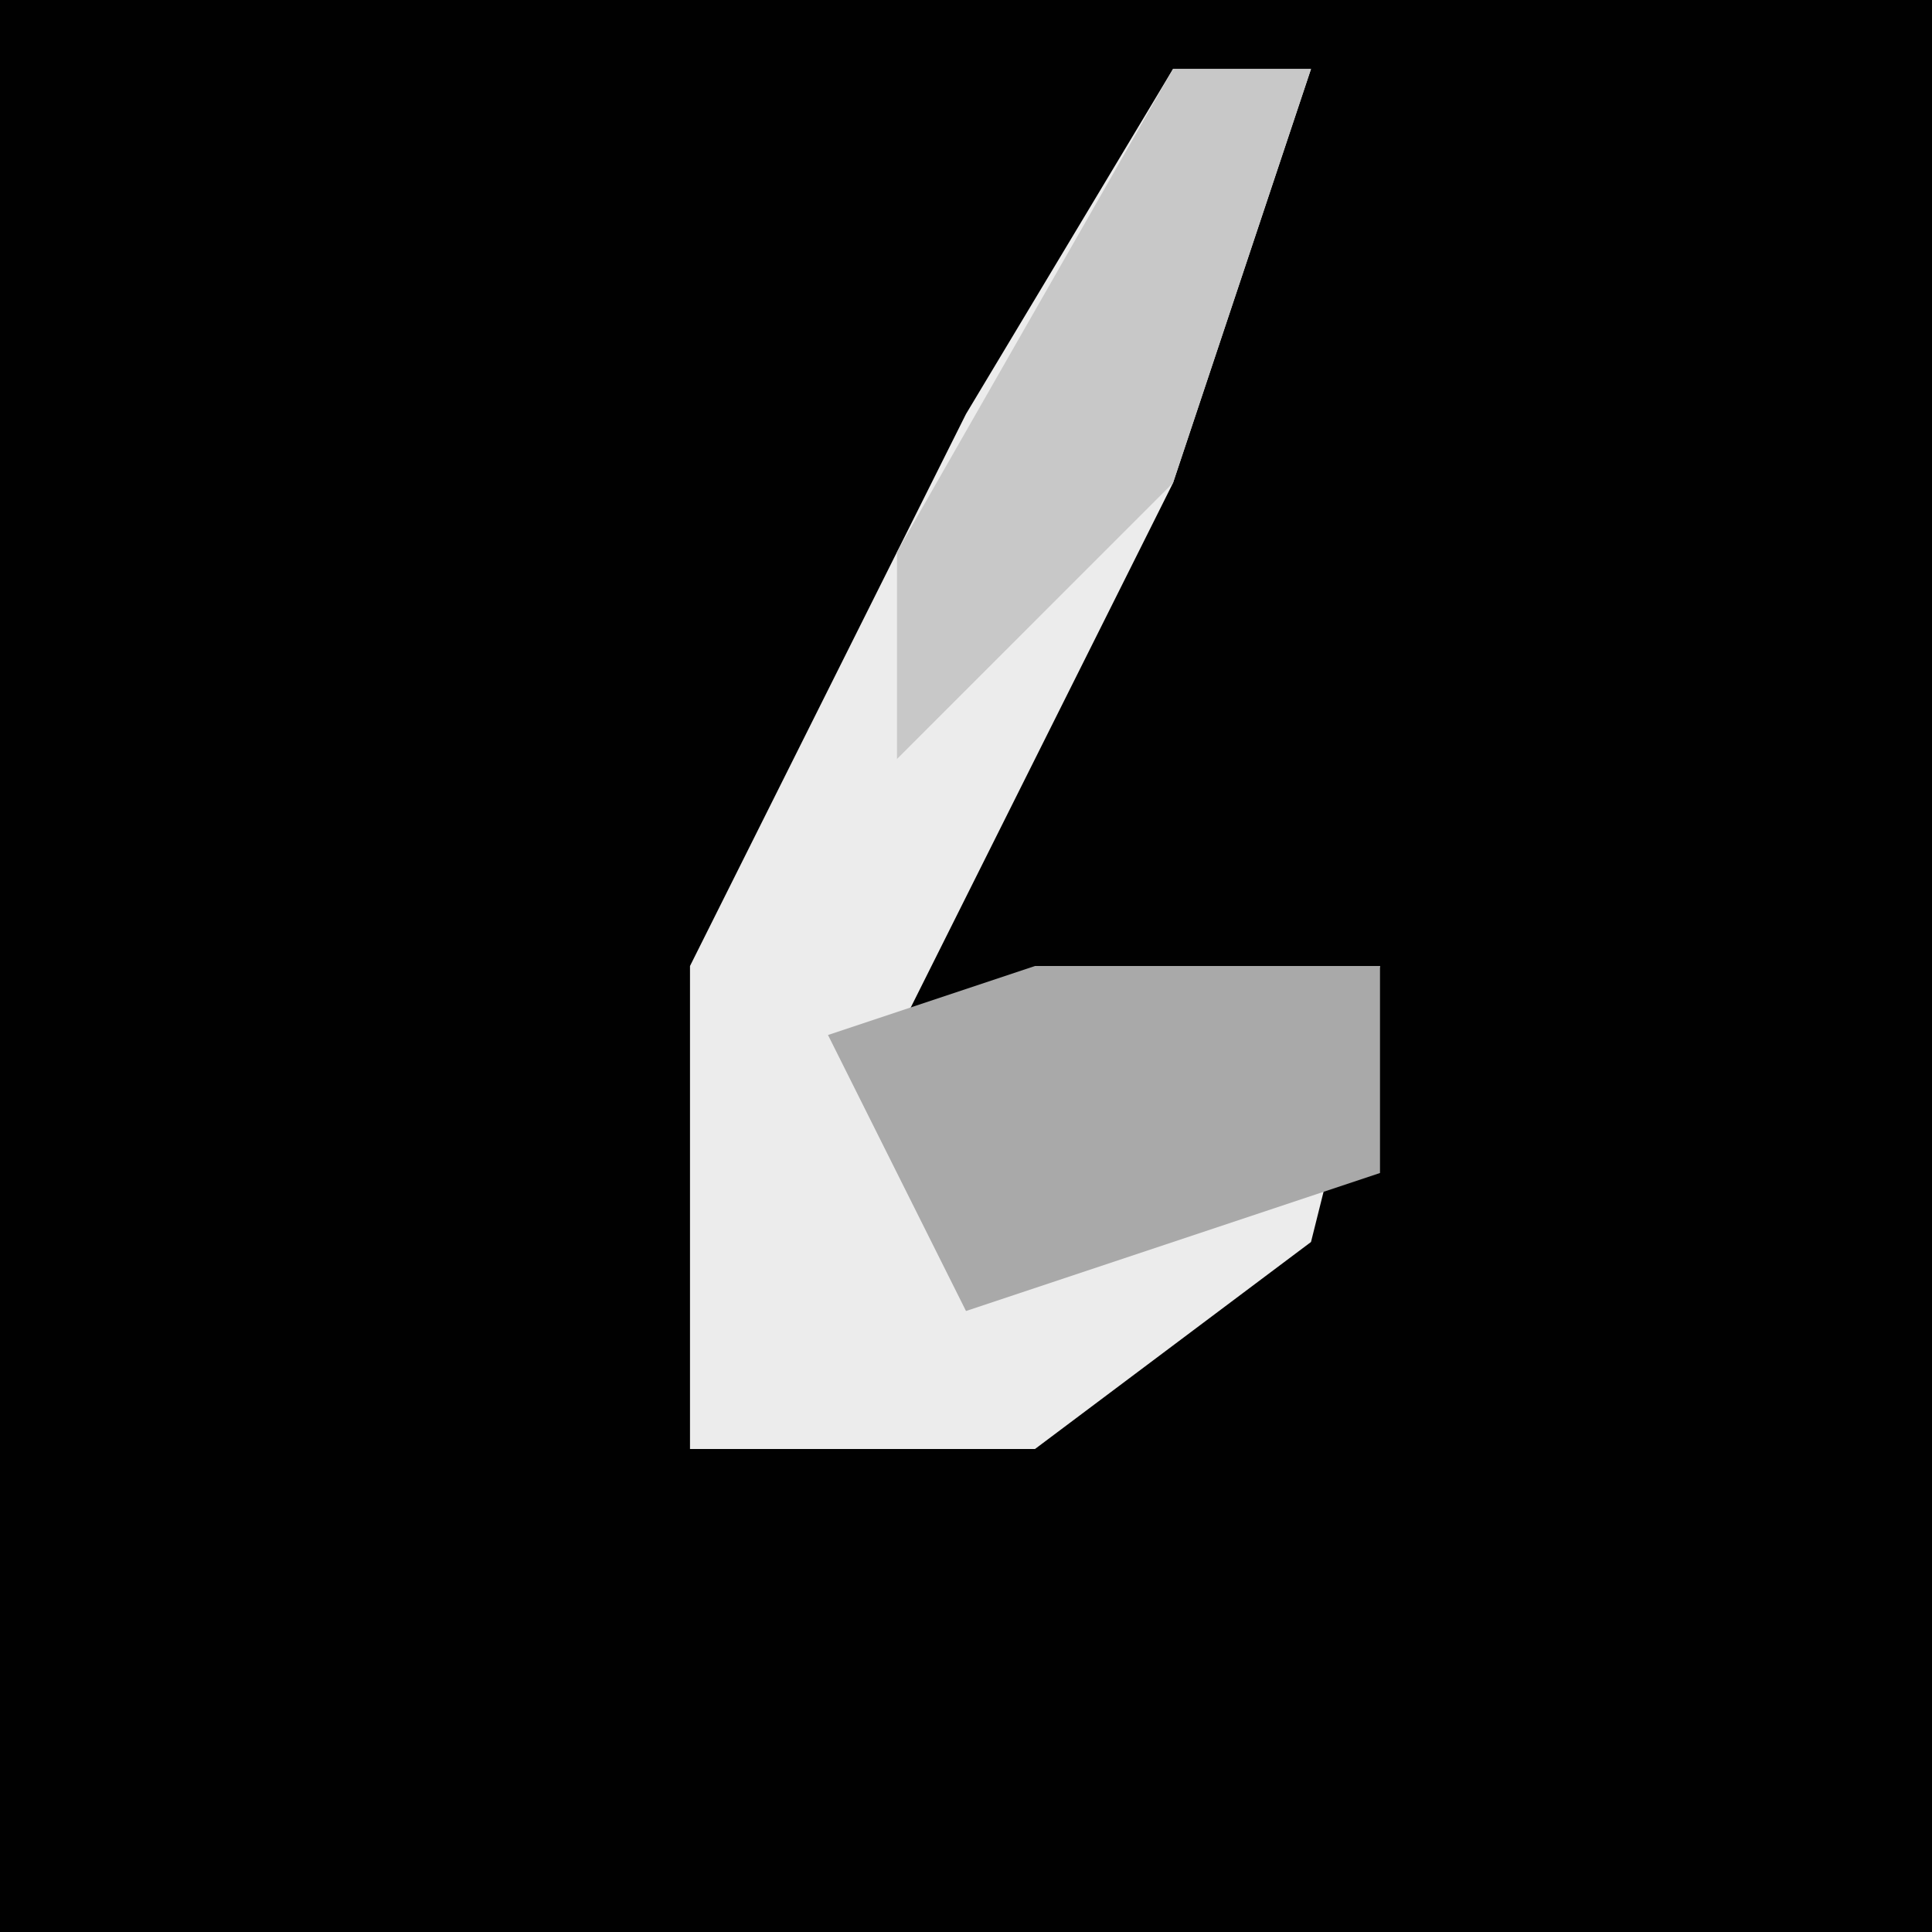 <?xml version="1.0" encoding="UTF-8"?>
<svg version="1.1" xmlns="http://www.w3.org/2000/svg" width="28" height="28">
<path d="M0,0 L28,0 L28,28 L0,28 Z " fill="#010101" transform="translate(0,0)"/>
<path d="M0,0 L2,0 L0,6 L-4,14 L3,13 L2,17 L-2,20 L-7,20 L-7,13 L-3,5 Z " fill="#ECECEC" transform="translate(17,1)"/>
<path d="M0,0 L5,0 L5,3 L-1,5 L-3,1 Z " fill="#A9A9A9" transform="translate(15,14)"/>
<path d="M0,0 L2,0 L0,6 L-4,10 L-4,7 Z " fill="#C8C8C8" transform="translate(17,1)"/>
</svg>
